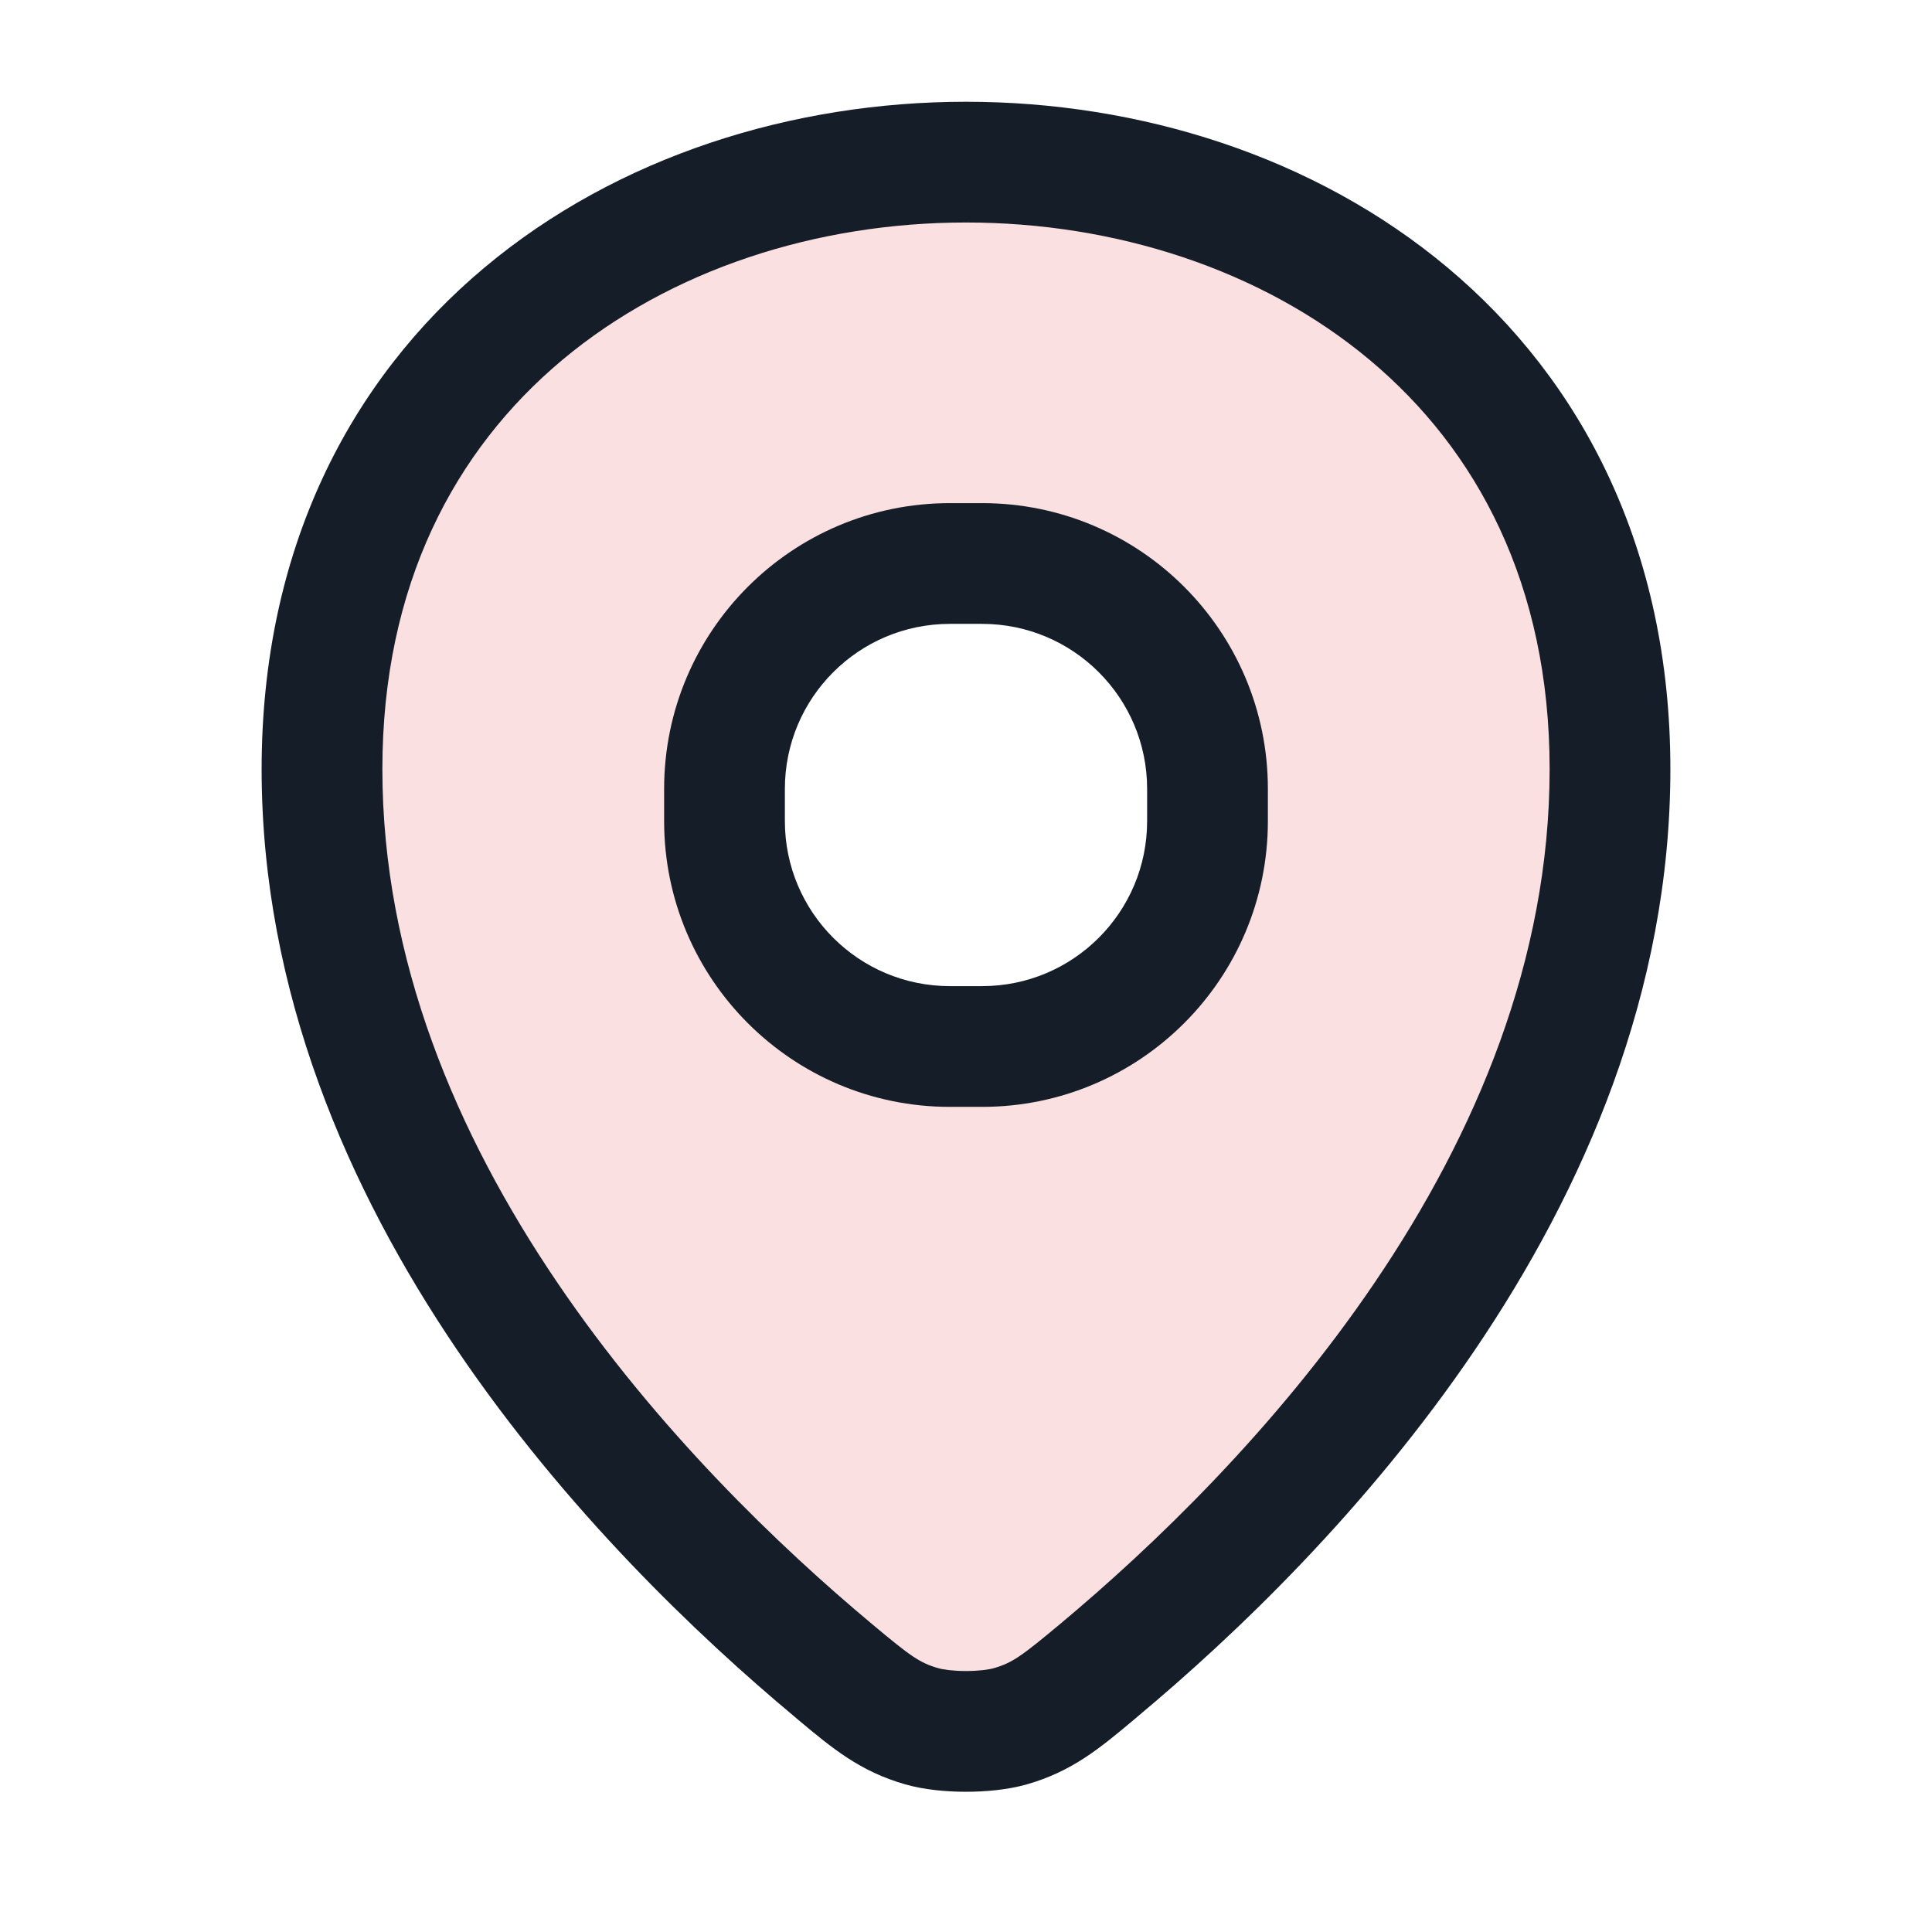 <svg xmlns="http://www.w3.org/2000/svg" viewBox="0 0 24 24">
  <defs/>
  <path fill="#e33d40" opacity="0.16" d="M20,9.555 C20,14.694 15.992,18.793 13.65,20.75 C13.188,21.135 12.957,21.328 12.55,21.445 C12.254,21.529 11.747,21.529 11.451,21.445 C11.043,21.328 10.812,21.135 10.351,20.75 C8.009,18.793 4,14.694 4,9.555 C4,-0.5 20,-0.5 20,9.555 Z M11.8,7 C10.254,7 9,8.254 9,9.8 L9,10.2 C9,11.746 10.254,13 11.8,13 L12.2,13 C13.746,13 15,11.746 15,10.2 L15,9.8 C15,8.254 13.746,7 12.2,7 Z"/>
  <path fill="#151E28" d="M20.75,9.555 C20.75,12.323 19.671,14.777 18.324,16.766 C16.976,18.756 15.333,20.321 14.13,21.325 L14.081,21.367 C13.66,21.719 13.318,22.005 12.756,22.166 C12.517,22.234 12.241,22.258 12,22.258 C11.759,22.258 11.483,22.234 11.245,22.166 C10.683,22.005 10.34,21.719 9.919,21.367 L9.87,21.325 C8.667,20.321 7.024,18.756 5.676,16.766 C4.329,14.778 3.25,12.323 3.25,9.555 C3.25,6.822 4.346,4.725 6.018,3.324 C7.673,1.937 9.852,1.264 12,1.264 C14.148,1.264 16.327,1.937 17.982,3.324 C19.654,4.725 20.75,6.822 20.75,9.555 Z M4.75,9.555 C4.75,11.927 5.675,14.091 6.918,15.925 C8.16,17.759 9.692,19.222 10.832,20.174 C11.311,20.575 11.425,20.657 11.657,20.723 C11.714,20.74 11.84,20.758 12,20.758 C12.161,20.758 12.286,20.74 12.344,20.723 C12.575,20.657 12.689,20.574 13.169,20.174 C14.309,19.222 15.84,17.759 17.082,15.925 C18.325,14.091 19.25,11.927 19.25,9.555 C19.25,7.261 18.346,5.587 17.018,4.474 C15.673,3.347 13.852,2.764 12,2.764 C10.148,2.764 8.327,3.347 6.982,4.474 C5.654,5.587 4.75,7.261 4.75,9.555 Z M11.8,6.25 L12.2,6.25 C14.161,6.25 15.75,7.839 15.75,9.8 L15.75,10.2 C15.75,12.16 14.161,13.75 12.2,13.75 L11.8,13.75 C9.839,13.75 8.25,12.16 8.25,10.2 L8.25,9.8 C8.25,7.839 9.839,6.25 11.8,6.25 Z M9.75,9.8 L9.75,10.2 C9.75,11.332 10.668,12.25 11.8,12.25 L12.2,12.25 C13.332,12.25 14.25,11.332 14.25,10.2 L14.25,9.8 C14.25,8.668 13.332,7.75 12.2,7.75 L11.8,7.75 C10.668,7.75 9.75,8.668 9.75,9.8 Z"/>
</svg>

